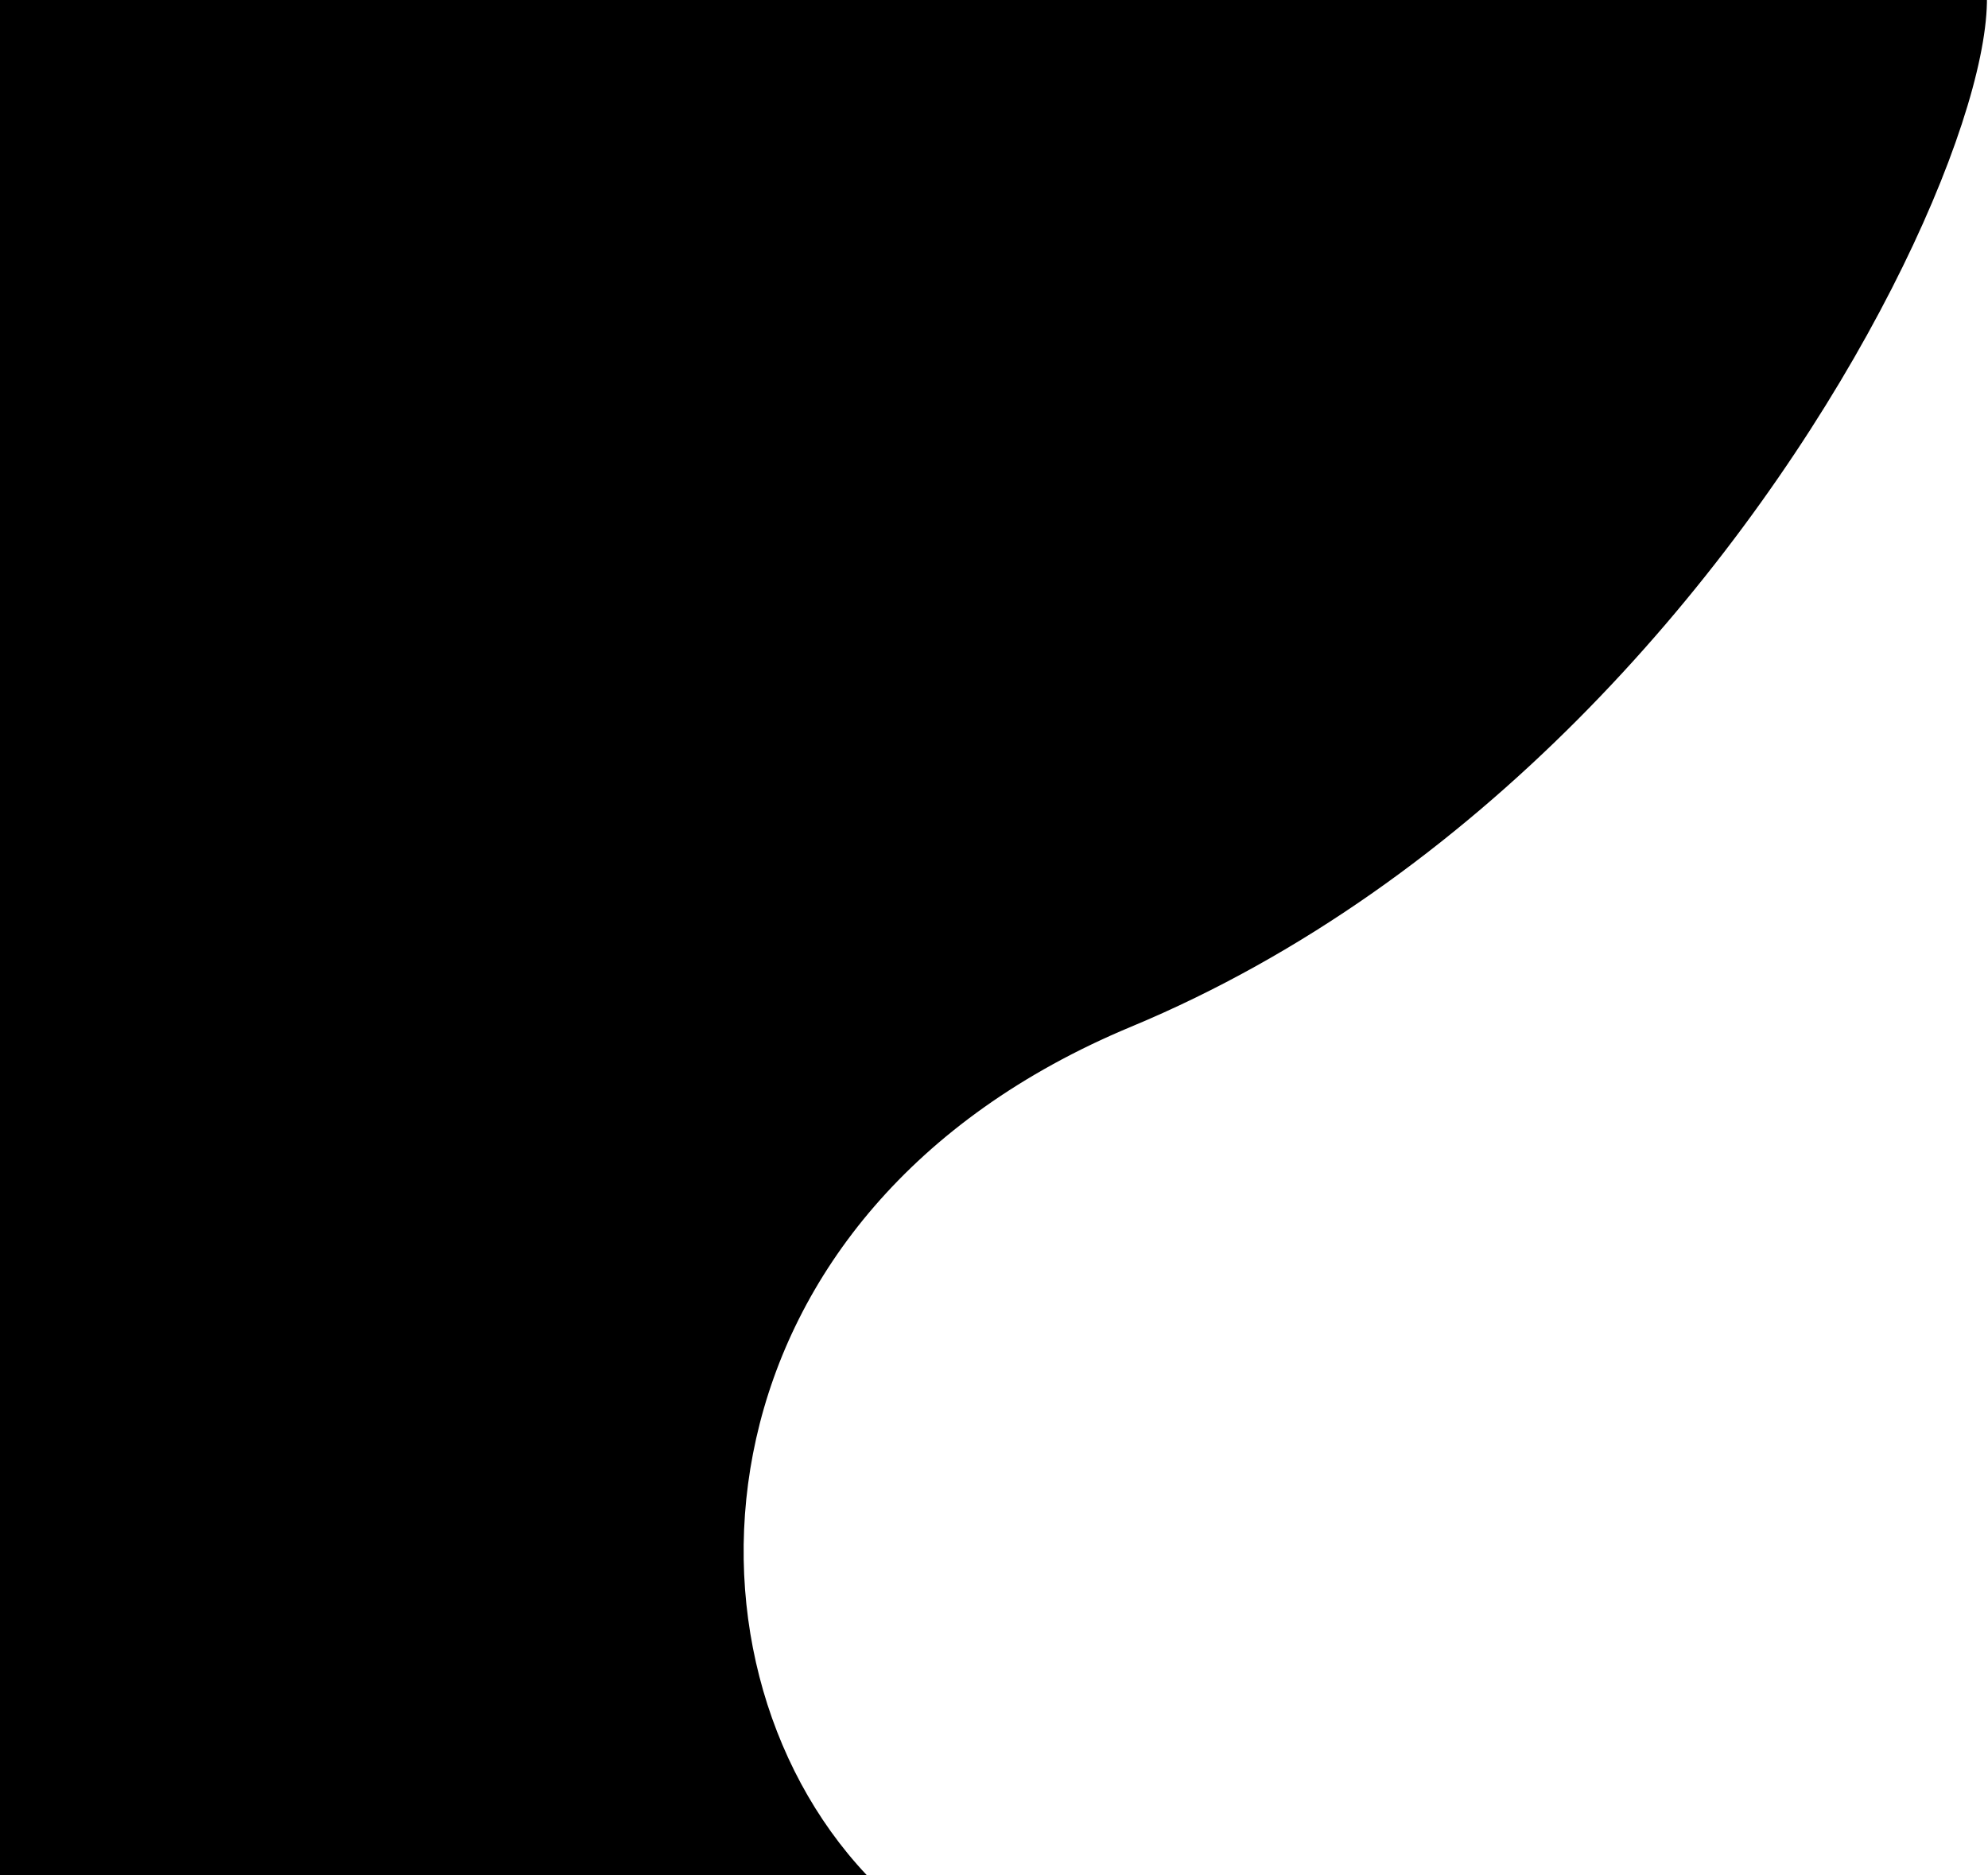 <svg width="954" height="900" viewBox="0 0 954 900" fill="none" xmlns="http://www.w3.org/2000/svg">
<path d="M415.368 900H-14.454L-21 -29.774C283.73 -32.522 897.912 -9.097 919.372 -21.527C1025.41 -82.947 875.514 353.65 542.64 492.246C329.856 580.841 317.185 795.547 415.368 900Z" fill="black" stroke="black"/>
</svg>
